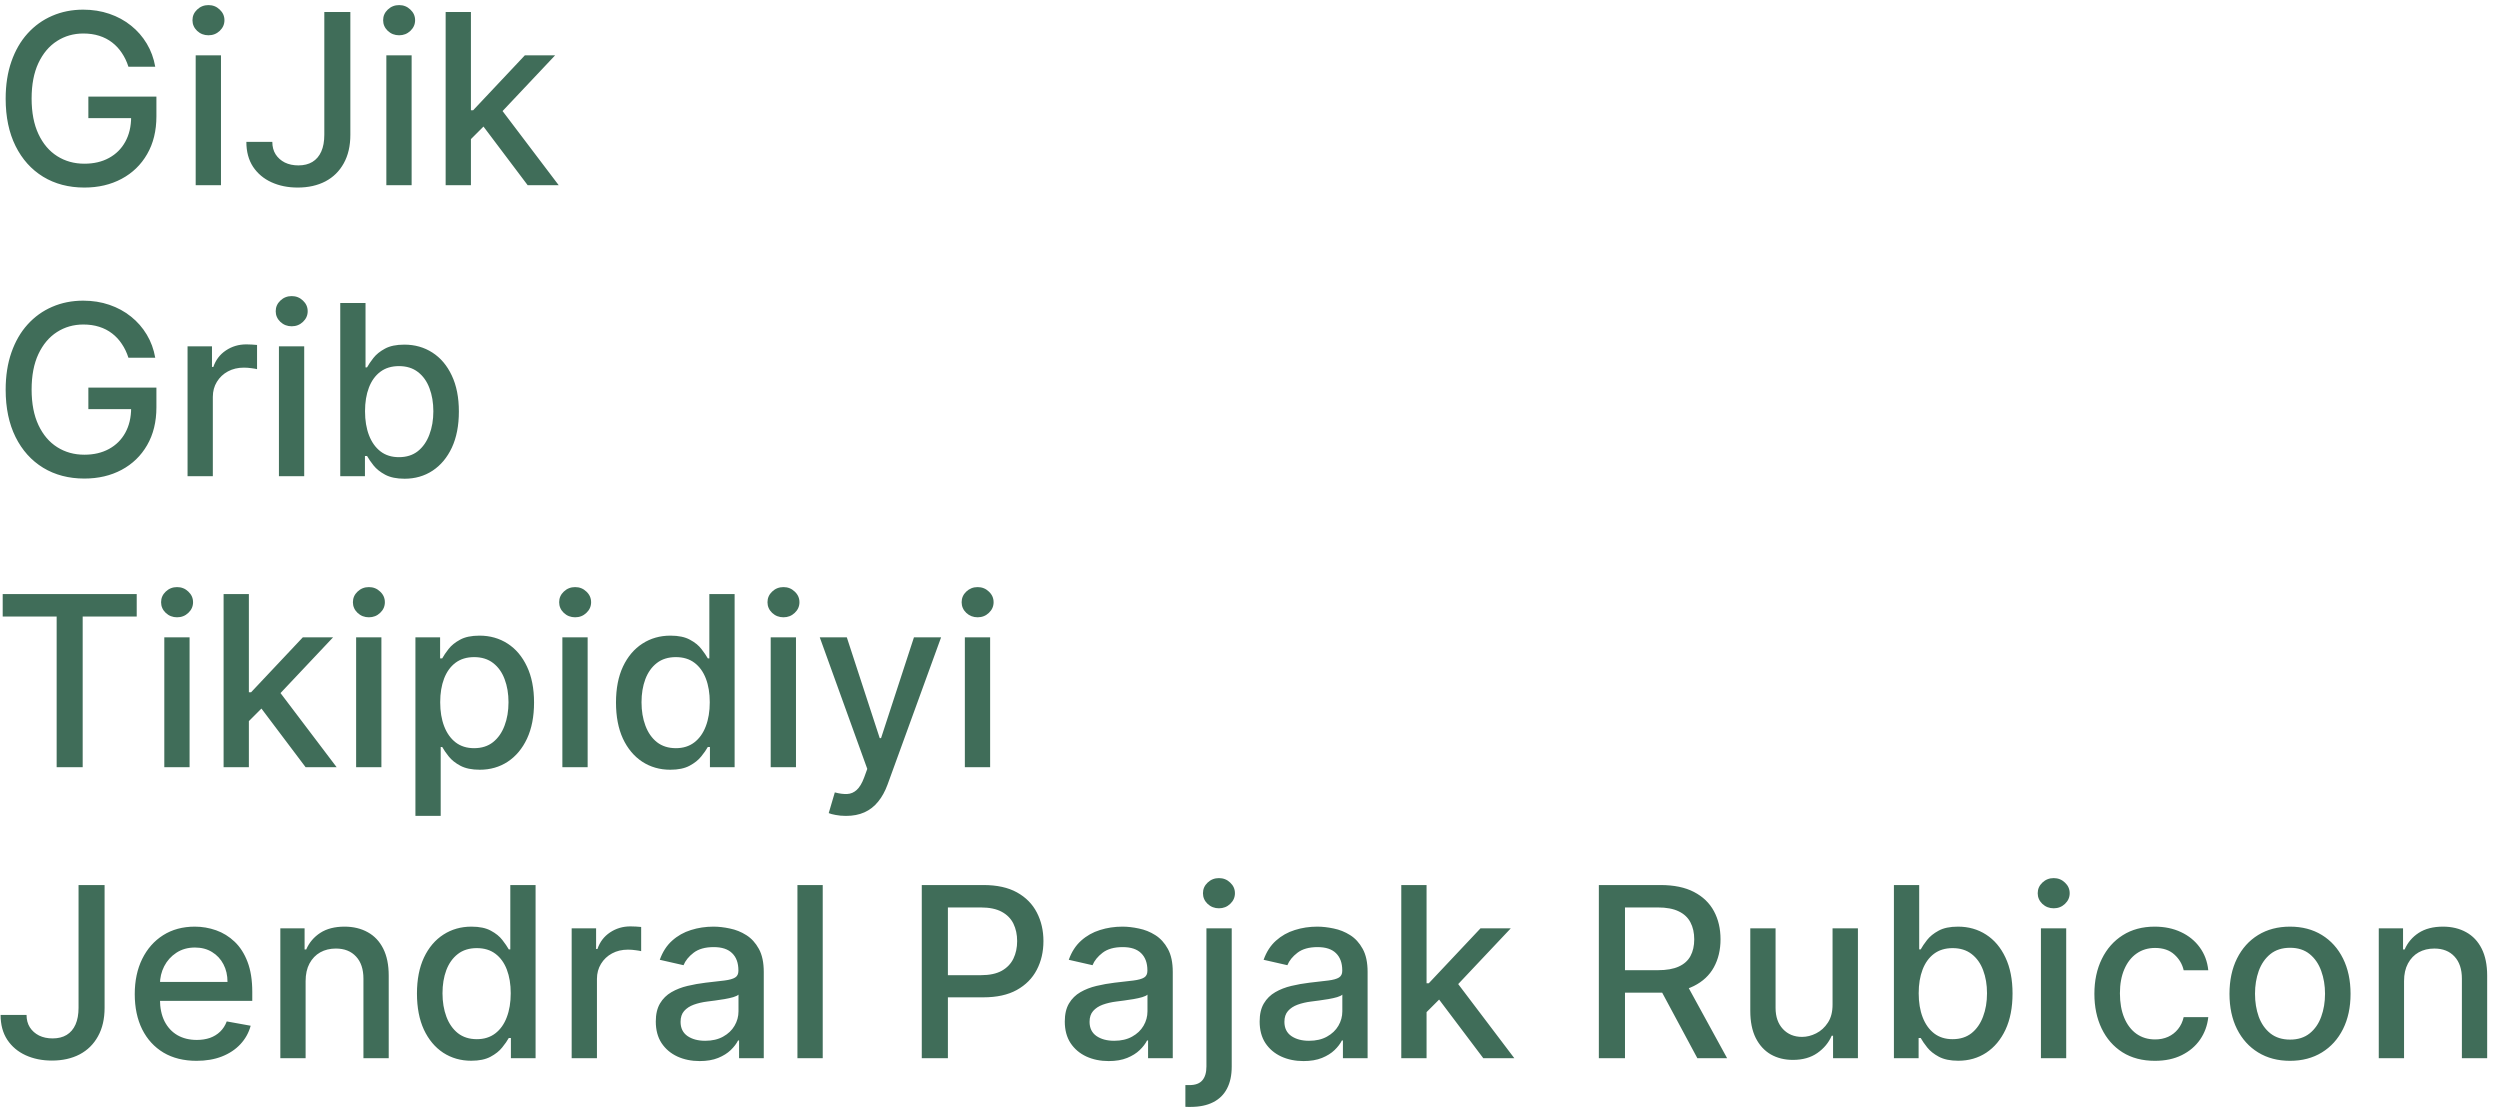 <svg width="189" height="84" viewBox="0 0 189 84" fill="none" xmlns="http://www.w3.org/2000/svg">
<path d="M9.709 5.045C9.586 4.657 9.42 4.31 9.211 4.003C9.006 3.692 8.761 3.428 8.476 3.21C8.19 2.989 7.864 2.82 7.498 2.705C7.136 2.59 6.737 2.533 6.302 2.533C5.565 2.533 4.9 2.722 4.308 3.102C3.716 3.481 3.247 4.037 2.902 4.77C2.561 5.499 2.39 6.391 2.39 7.448C2.39 8.509 2.563 9.406 2.908 10.139C3.253 10.872 3.726 11.428 4.327 11.807C4.928 12.187 5.612 12.376 6.379 12.376C7.091 12.376 7.711 12.232 8.239 11.942C8.772 11.652 9.183 11.243 9.473 10.714C9.767 10.182 9.914 9.555 9.914 8.835L10.425 8.931H6.68V7.301H11.825V8.79C11.825 9.89 11.591 10.845 11.122 11.654C10.658 12.46 10.014 13.082 9.192 13.521C8.373 13.96 7.436 14.179 6.379 14.179C5.194 14.179 4.155 13.906 3.26 13.361C2.369 12.815 1.675 12.042 1.176 11.04C0.677 10.035 0.428 8.842 0.428 7.461C0.428 6.417 0.573 5.479 0.863 4.648C1.153 3.817 1.56 3.112 2.084 2.533C2.612 1.949 3.232 1.504 3.944 1.197C4.66 0.886 5.442 0.73 6.29 0.73C6.997 0.73 7.655 0.835 8.265 1.043C8.878 1.252 9.424 1.548 9.901 1.932C10.383 2.315 10.781 2.771 11.097 3.3C11.412 3.824 11.625 4.406 11.736 5.045H9.709ZM14.794 14V4.182H16.706V14H14.794ZM15.759 2.667C15.427 2.667 15.142 2.556 14.903 2.335C14.669 2.109 14.551 1.84 14.551 1.529C14.551 1.214 14.669 0.945 14.903 0.724C15.142 0.498 15.427 0.385 15.759 0.385C16.092 0.385 16.375 0.498 16.61 0.724C16.848 0.945 16.968 1.214 16.968 1.529C16.968 1.84 16.848 2.109 16.61 2.335C16.375 2.556 16.092 2.667 15.759 2.667ZM24.518 0.909H26.487V10.19C26.487 11.03 26.321 11.748 25.988 12.345C25.66 12.941 25.198 13.397 24.601 13.712C24.005 14.023 23.306 14.179 22.505 14.179C21.767 14.179 21.105 14.045 20.517 13.776C19.933 13.508 19.471 13.118 19.13 12.607C18.793 12.091 18.625 11.464 18.625 10.727H20.587C20.587 11.089 20.67 11.403 20.836 11.667C21.007 11.931 21.239 12.138 21.533 12.287C21.831 12.432 22.172 12.504 22.556 12.504C22.973 12.504 23.327 12.417 23.617 12.242C23.911 12.063 24.135 11.801 24.288 11.456C24.442 11.111 24.518 10.689 24.518 10.19V0.909ZM29.208 14V4.182H31.119V14H29.208ZM30.174 2.667C29.841 2.667 29.556 2.556 29.317 2.335C29.083 2.109 28.965 1.84 28.965 1.529C28.965 1.214 29.083 0.945 29.317 0.724C29.556 0.498 29.841 0.385 30.174 0.385C30.506 0.385 30.789 0.498 31.024 0.724C31.262 0.945 31.382 1.214 31.382 1.529C31.382 1.84 31.262 2.109 31.024 2.335C30.789 2.556 30.506 2.667 30.174 2.667ZM35.449 10.67L35.436 8.337H35.768L39.68 4.182H41.968L37.507 8.912H37.206L35.449 10.67ZM33.691 14V0.909H35.602V14H33.691ZM39.891 14L36.375 9.334L37.692 7.998L42.237 14H39.891ZM9.709 27.045C9.586 26.657 9.42 26.31 9.211 26.003C9.006 25.692 8.761 25.428 8.476 25.21C8.19 24.989 7.864 24.82 7.498 24.705C7.136 24.59 6.737 24.533 6.302 24.533C5.565 24.533 4.9 24.722 4.308 25.102C3.716 25.481 3.247 26.037 2.902 26.77C2.561 27.499 2.39 28.391 2.39 29.448C2.39 30.509 2.563 31.406 2.908 32.139C3.253 32.872 3.726 33.428 4.327 33.807C4.928 34.187 5.612 34.376 6.379 34.376C7.091 34.376 7.711 34.231 8.239 33.942C8.772 33.652 9.183 33.243 9.473 32.715C9.767 32.182 9.914 31.555 9.914 30.835L10.425 30.931H6.68V29.301H11.825V30.791C11.825 31.89 11.591 32.844 11.122 33.654C10.658 34.459 10.014 35.082 9.192 35.521C8.373 35.959 7.436 36.179 6.379 36.179C5.194 36.179 4.155 35.906 3.26 35.361C2.369 34.815 1.675 34.042 1.176 33.041C0.677 32.035 0.428 30.842 0.428 29.461C0.428 28.417 0.573 27.479 0.863 26.648C1.153 25.817 1.56 25.112 2.084 24.533C2.612 23.949 3.232 23.504 3.944 23.197C4.66 22.886 5.442 22.73 6.29 22.73C6.997 22.73 7.655 22.834 8.265 23.043C8.878 23.252 9.424 23.548 9.901 23.932C10.383 24.315 10.781 24.771 11.097 25.3C11.412 25.824 11.625 26.405 11.736 27.045H9.709ZM14.179 36V26.182H16.026V27.741H16.129C16.308 27.213 16.623 26.798 17.075 26.495C17.531 26.188 18.046 26.035 18.622 26.035C18.741 26.035 18.881 26.039 19.043 26.048C19.21 26.056 19.34 26.067 19.433 26.079V27.908C19.357 27.886 19.22 27.863 19.024 27.837C18.828 27.808 18.632 27.793 18.436 27.793C17.984 27.793 17.582 27.889 17.228 28.08C16.879 28.268 16.602 28.53 16.397 28.866C16.192 29.199 16.09 29.578 16.09 30.004V36H14.179ZM21.087 36V26.182H22.998V36H21.087ZM22.052 24.667C21.72 24.667 21.434 24.556 21.196 24.334C20.962 24.109 20.844 23.84 20.844 23.529C20.844 23.214 20.962 22.945 21.196 22.724C21.434 22.498 21.72 22.385 22.052 22.385C22.385 22.385 22.668 22.498 22.903 22.724C23.141 22.945 23.261 23.214 23.261 23.529C23.261 23.84 23.141 24.109 22.903 24.334C22.668 24.556 22.385 24.667 22.052 24.667ZM25.723 36V22.909H27.634V27.773H27.749C27.86 27.569 28.02 27.332 28.229 27.064C28.438 26.796 28.727 26.561 29.098 26.361C29.469 26.156 29.959 26.054 30.568 26.054C31.361 26.054 32.068 26.254 32.69 26.655C33.313 27.055 33.8 27.633 34.154 28.387C34.512 29.141 34.691 30.049 34.691 31.11C34.691 32.171 34.514 33.081 34.161 33.84C33.807 34.594 33.321 35.175 32.703 35.584C32.085 35.989 31.38 36.192 30.587 36.192C29.991 36.192 29.503 36.092 29.124 35.891C28.749 35.691 28.455 35.457 28.241 35.188C28.029 34.92 27.864 34.681 27.749 34.472H27.59V36H25.723ZM27.596 31.091C27.596 31.781 27.696 32.386 27.896 32.906C28.097 33.426 28.386 33.833 28.766 34.127C29.145 34.417 29.609 34.562 30.159 34.562C30.73 34.562 31.207 34.41 31.591 34.108C31.974 33.801 32.264 33.386 32.46 32.861C32.661 32.337 32.761 31.747 32.761 31.091C32.761 30.443 32.663 29.861 32.467 29.346C32.275 28.83 31.985 28.423 31.597 28.125C31.214 27.827 30.734 27.678 30.159 27.678C29.605 27.678 29.136 27.82 28.753 28.106C28.374 28.391 28.086 28.79 27.89 29.301C27.694 29.812 27.596 30.409 27.596 31.091ZM0.204 46.609V44.909H10.336V46.609H6.251V58H4.283V46.609H0.204ZM12.421 58V48.182H14.332V58H12.421ZM13.386 46.667C13.054 46.667 12.768 46.556 12.53 46.334C12.296 46.109 12.178 45.84 12.178 45.529C12.178 45.214 12.296 44.945 12.53 44.724C12.768 44.498 13.054 44.385 13.386 44.385C13.719 44.385 14.002 44.498 14.237 44.724C14.475 44.945 14.595 45.214 14.595 45.529C14.595 45.84 14.475 46.109 14.237 46.334C14.002 46.556 13.719 46.667 13.386 46.667ZM18.661 54.67L18.649 52.337H18.981L22.893 48.182H25.181L20.72 52.912H20.419L18.661 54.67ZM16.904 58V44.909H18.815V58H16.904ZM23.104 58L19.588 53.334L20.905 51.998L25.45 58H23.104ZM26.923 58V48.182H28.834V58H26.923ZM27.888 46.667C27.556 46.667 27.27 46.556 27.032 46.334C26.797 46.109 26.68 45.84 26.68 45.529C26.68 45.214 26.797 44.945 27.032 44.724C27.27 44.498 27.556 44.385 27.888 44.385C28.221 44.385 28.504 44.498 28.738 44.724C28.977 44.945 29.096 45.214 29.096 45.529C29.096 45.84 28.977 46.109 28.738 46.334C28.504 46.556 28.221 46.667 27.888 46.667ZM31.406 61.682V48.182H33.272V49.773H33.432C33.543 49.569 33.703 49.332 33.911 49.064C34.12 48.795 34.41 48.561 34.781 48.361C35.151 48.156 35.641 48.054 36.251 48.054C37.043 48.054 37.751 48.254 38.373 48.655C38.995 49.055 39.483 49.633 39.837 50.387C40.195 51.141 40.374 52.049 40.374 53.11C40.374 54.171 40.197 55.081 39.843 55.84C39.489 56.594 39.004 57.175 38.386 57.584C37.768 57.989 37.063 58.192 36.27 58.192C35.673 58.192 35.185 58.092 34.806 57.891C34.431 57.691 34.137 57.457 33.924 57.188C33.711 56.92 33.547 56.681 33.432 56.472H33.317V61.682H31.406ZM33.279 53.091C33.279 53.781 33.379 54.386 33.579 54.906C33.779 55.426 34.069 55.833 34.448 56.127C34.828 56.417 35.292 56.562 35.842 56.562C36.413 56.562 36.89 56.41 37.273 56.108C37.657 55.801 37.947 55.386 38.143 54.861C38.343 54.337 38.443 53.747 38.443 53.091C38.443 52.443 38.345 51.861 38.149 51.346C37.957 50.83 37.668 50.423 37.28 50.125C36.896 49.827 36.417 49.678 35.842 49.678C35.288 49.678 34.819 49.82 34.435 50.106C34.056 50.391 33.769 50.79 33.572 51.301C33.377 51.812 33.279 52.409 33.279 53.091ZM42.515 58V48.182H44.426V58H42.515ZM43.48 46.667C43.148 46.667 42.862 46.556 42.624 46.334C42.389 46.109 42.272 45.84 42.272 45.529C42.272 45.214 42.389 44.945 42.624 44.724C42.862 44.498 43.148 44.385 43.48 44.385C43.813 44.385 44.096 44.498 44.33 44.724C44.569 44.945 44.688 45.214 44.688 45.529C44.688 45.84 44.569 46.109 44.33 46.334C44.096 46.556 43.813 46.667 43.48 46.667ZM50.673 58.192C49.88 58.192 49.173 57.989 48.551 57.584C47.933 57.175 47.447 56.594 47.093 55.84C46.744 55.081 46.569 54.171 46.569 53.11C46.569 52.049 46.746 51.141 47.1 50.387C47.458 49.633 47.948 49.055 48.57 48.655C49.192 48.254 49.897 48.054 50.686 48.054C51.295 48.054 51.785 48.156 52.156 48.361C52.531 48.561 52.821 48.795 53.025 49.064C53.234 49.332 53.396 49.569 53.511 49.773H53.626V44.909H55.537V58H53.671V56.472H53.511C53.396 56.681 53.23 56.92 53.012 57.188C52.799 57.457 52.505 57.691 52.13 57.891C51.755 58.092 51.269 58.192 50.673 58.192ZM51.095 56.562C51.644 56.562 52.109 56.417 52.488 56.127C52.872 55.833 53.161 55.426 53.358 54.906C53.558 54.386 53.658 53.781 53.658 53.091C53.658 52.409 53.56 51.812 53.364 51.301C53.168 50.79 52.88 50.391 52.501 50.106C52.122 49.82 51.653 49.678 51.095 49.678C50.519 49.678 50.04 49.827 49.657 50.125C49.273 50.423 48.983 50.83 48.787 51.346C48.595 51.861 48.499 52.443 48.499 53.091C48.499 53.747 48.597 54.337 48.794 54.861C48.99 55.386 49.279 55.801 49.663 56.108C50.051 56.41 50.528 56.562 51.095 56.562ZM58.265 58V48.182H60.176V58H58.265ZM59.23 46.667C58.898 46.667 58.612 46.556 58.374 46.334C58.139 46.109 58.022 45.84 58.022 45.529C58.022 45.214 58.139 44.945 58.374 44.724C58.612 44.498 58.898 44.385 59.23 44.385C59.563 44.385 59.846 44.498 60.08 44.724C60.319 44.945 60.438 45.214 60.438 45.529C60.438 45.84 60.319 46.109 60.08 46.334C59.846 46.556 59.563 46.667 59.23 46.667ZM63.956 61.682C63.67 61.682 63.41 61.658 63.176 61.611C62.941 61.569 62.767 61.522 62.651 61.471L63.112 59.905C63.461 59.999 63.772 60.039 64.045 60.026C64.318 60.014 64.558 59.911 64.767 59.719C64.98 59.528 65.168 59.215 65.33 58.78L65.566 58.128L61.974 48.182H64.019L66.506 55.801H66.608L69.095 48.182H71.147L67.1 59.31C66.913 59.822 66.674 60.254 66.385 60.608C66.095 60.966 65.749 61.234 65.349 61.413C64.948 61.592 64.484 61.682 63.956 61.682ZM72.943 58V48.182H74.854V58H72.943ZM73.908 46.667C73.576 46.667 73.29 46.556 73.051 46.334C72.817 46.109 72.7 45.84 72.7 45.529C72.7 45.214 72.817 44.945 73.051 44.724C73.29 44.498 73.576 44.385 73.908 44.385C74.24 44.385 74.524 44.498 74.758 44.724C74.997 44.945 75.116 45.214 75.116 45.529C75.116 45.84 74.997 46.109 74.758 46.334C74.524 46.556 74.24 46.667 73.908 46.667ZM5.938 66.909H7.907V76.19C7.907 77.03 7.741 77.748 7.408 78.344C7.08 78.941 6.618 79.397 6.021 79.712C5.425 80.023 4.726 80.179 3.925 80.179C3.187 80.179 2.525 80.045 1.937 79.776C1.353 79.508 0.89 79.118 0.55 78.606C0.213 78.091 0.045 77.465 0.045 76.727H2.007C2.007 77.09 2.09 77.403 2.256 77.667C2.427 77.931 2.659 78.138 2.953 78.287C3.251 78.432 3.592 78.504 3.976 78.504C4.393 78.504 4.747 78.417 5.037 78.242C5.331 78.063 5.555 77.801 5.708 77.456C5.861 77.111 5.938 76.689 5.938 76.19V66.909ZM14.86 80.198C13.893 80.198 13.059 79.992 12.361 79.578C11.666 79.16 11.129 78.575 10.75 77.82C10.375 77.062 10.187 76.173 10.187 75.155C10.187 74.149 10.375 73.263 10.75 72.496C11.129 71.729 11.657 71.13 12.335 70.7C13.017 70.269 13.814 70.054 14.726 70.054C15.28 70.054 15.816 70.146 16.336 70.329C16.856 70.512 17.323 70.8 17.736 71.192C18.15 71.584 18.476 72.093 18.714 72.719C18.953 73.342 19.072 74.098 19.072 74.989V75.666H11.268V74.234H17.199C17.199 73.731 17.097 73.286 16.892 72.898C16.688 72.506 16.4 72.197 16.029 71.972C15.663 71.746 15.233 71.633 14.738 71.633C14.201 71.633 13.733 71.765 13.332 72.029C12.936 72.289 12.629 72.63 12.412 73.052C12.199 73.469 12.092 73.923 12.092 74.413V75.532C12.092 76.188 12.207 76.746 12.437 77.207C12.672 77.667 12.998 78.019 13.415 78.261C13.833 78.5 14.321 78.619 14.879 78.619C15.241 78.619 15.571 78.568 15.87 78.466C16.168 78.359 16.426 78.202 16.643 77.993C16.86 77.784 17.027 77.526 17.142 77.219L18.951 77.546C18.806 78.078 18.546 78.545 18.171 78.945C17.8 79.342 17.334 79.651 16.771 79.872C16.213 80.09 15.576 80.198 14.86 80.198ZM23.104 74.171V80H21.193V70.182H23.027V71.78H23.149C23.375 71.26 23.728 70.842 24.21 70.527C24.695 70.212 25.307 70.054 26.044 70.054C26.713 70.054 27.299 70.195 27.802 70.476C28.305 70.753 28.695 71.166 28.972 71.716C29.249 72.266 29.387 72.945 29.387 73.755V80H27.476V73.985C27.476 73.273 27.291 72.717 26.92 72.317C26.549 71.912 26.04 71.71 25.392 71.71C24.949 71.71 24.555 71.805 24.21 71.997C23.869 72.189 23.598 72.47 23.398 72.841C23.202 73.207 23.104 73.651 23.104 74.171ZM35.626 80.192C34.833 80.192 34.126 79.989 33.504 79.585C32.886 79.175 32.4 78.594 32.046 77.84C31.697 77.081 31.522 76.171 31.522 75.11C31.522 74.049 31.699 73.141 32.053 72.387C32.411 71.633 32.901 71.055 33.523 70.655C34.145 70.254 34.85 70.054 35.639 70.054C36.248 70.054 36.738 70.156 37.109 70.361C37.484 70.561 37.774 70.796 37.978 71.064C38.187 71.332 38.349 71.569 38.464 71.773H38.579V66.909H40.49V80H38.624V78.472H38.464C38.349 78.681 38.183 78.92 37.965 79.188C37.752 79.457 37.458 79.691 37.083 79.891C36.708 80.092 36.222 80.192 35.626 80.192ZM36.048 78.562C36.597 78.562 37.062 78.417 37.441 78.127C37.825 77.833 38.115 77.426 38.311 76.906C38.511 76.386 38.611 75.781 38.611 75.091C38.611 74.409 38.513 73.812 38.317 73.301C38.121 72.79 37.833 72.391 37.454 72.106C37.075 71.82 36.606 71.678 36.048 71.678C35.472 71.678 34.993 71.827 34.61 72.125C34.226 72.423 33.936 72.83 33.74 73.346C33.548 73.862 33.453 74.443 33.453 75.091C33.453 75.747 33.551 76.337 33.747 76.862C33.943 77.386 34.233 77.801 34.616 78.108C35.004 78.41 35.481 78.562 36.048 78.562ZM43.218 80V70.182H45.065V71.742H45.168C45.347 71.213 45.662 70.798 46.114 70.495C46.57 70.188 47.085 70.035 47.661 70.035C47.78 70.035 47.92 70.039 48.082 70.048C48.249 70.056 48.379 70.067 48.472 70.079V71.908C48.396 71.886 48.259 71.863 48.063 71.837C47.867 71.808 47.671 71.793 47.475 71.793C47.023 71.793 46.621 71.888 46.267 72.08C45.918 72.268 45.641 72.53 45.436 72.867C45.232 73.199 45.129 73.578 45.129 74.004V80H43.218ZM52.896 80.217C52.273 80.217 51.711 80.102 51.208 79.872C50.705 79.638 50.307 79.299 50.013 78.856C49.723 78.413 49.578 77.869 49.578 77.226C49.578 76.672 49.685 76.216 49.898 75.858C50.111 75.5 50.398 75.217 50.761 75.008C51.123 74.799 51.528 74.641 51.975 74.535C52.423 74.428 52.879 74.347 53.343 74.292C53.931 74.224 54.408 74.168 54.775 74.126C55.141 74.079 55.408 74.004 55.574 73.902C55.74 73.8 55.823 73.633 55.823 73.403V73.359C55.823 72.8 55.666 72.368 55.35 72.061C55.039 71.754 54.575 71.601 53.957 71.601C53.313 71.601 52.806 71.744 52.435 72.029C52.069 72.31 51.815 72.624 51.675 72.969L49.879 72.56C50.092 71.963 50.403 71.481 50.812 71.115C51.225 70.744 51.7 70.476 52.237 70.31C52.774 70.139 53.339 70.054 53.931 70.054C54.323 70.054 54.739 70.101 55.178 70.195C55.621 70.284 56.034 70.45 56.418 70.693C56.805 70.936 57.123 71.283 57.37 71.735C57.617 72.183 57.741 72.764 57.741 73.48V80H55.874V78.658H55.798C55.674 78.905 55.489 79.148 55.242 79.386C54.994 79.625 54.677 79.823 54.289 79.981C53.901 80.138 53.437 80.217 52.896 80.217ZM53.311 78.683C53.84 78.683 54.291 78.579 54.666 78.37C55.045 78.161 55.333 77.888 55.529 77.552C55.73 77.211 55.83 76.847 55.83 76.459V75.193C55.761 75.261 55.629 75.325 55.433 75.385C55.242 75.44 55.022 75.489 54.775 75.532C54.528 75.57 54.287 75.606 54.053 75.641C53.818 75.671 53.622 75.696 53.465 75.717C53.094 75.764 52.755 75.843 52.448 75.954C52.146 76.065 51.903 76.224 51.719 76.433C51.541 76.638 51.451 76.91 51.451 77.251C51.451 77.724 51.626 78.082 51.975 78.325C52.325 78.564 52.77 78.683 53.311 78.683ZM62.198 66.909V80H60.286V66.909H62.198ZM69.686 80V66.909H74.352C75.371 66.909 76.214 67.094 76.883 67.465C77.552 67.836 78.053 68.343 78.385 68.987C78.718 69.626 78.884 70.346 78.884 71.147C78.884 71.952 78.716 72.677 78.379 73.32C78.047 73.96 77.544 74.467 76.871 74.842C76.202 75.212 75.36 75.398 74.346 75.398H71.137V73.723H74.167C74.81 73.723 75.332 73.612 75.733 73.391C76.133 73.165 76.427 72.858 76.615 72.47C76.802 72.082 76.896 71.641 76.896 71.147C76.896 70.653 76.802 70.214 76.615 69.83C76.427 69.447 76.131 69.146 75.726 68.929C75.326 68.712 74.797 68.603 74.141 68.603H71.661V80H69.686ZM83.816 80.217C83.193 80.217 82.631 80.102 82.128 79.872C81.625 79.638 81.227 79.299 80.933 78.856C80.643 78.413 80.498 77.869 80.498 77.226C80.498 76.672 80.605 76.216 80.818 75.858C81.031 75.5 81.318 75.217 81.681 75.008C82.043 74.799 82.448 74.641 82.895 74.535C83.343 74.428 83.799 74.347 84.263 74.292C84.851 74.224 85.328 74.168 85.695 74.126C86.061 74.079 86.328 74.004 86.494 73.902C86.66 73.8 86.743 73.633 86.743 73.403V73.359C86.743 72.8 86.585 72.368 86.27 72.061C85.959 71.754 85.495 71.601 84.877 71.601C84.233 71.601 83.726 71.744 83.355 72.029C82.989 72.31 82.735 72.624 82.595 72.969L80.799 72.56C81.012 71.963 81.323 71.481 81.732 71.115C82.145 70.744 82.62 70.476 83.157 70.31C83.694 70.139 84.259 70.054 84.851 70.054C85.243 70.054 85.659 70.101 86.097 70.195C86.541 70.284 86.954 70.45 87.338 70.693C87.725 70.936 88.043 71.283 88.29 71.735C88.537 72.183 88.661 72.764 88.661 73.48V80H86.794V78.658H86.718C86.594 78.905 86.409 79.148 86.161 79.386C85.914 79.625 85.597 79.823 85.209 79.981C84.821 80.138 84.357 80.217 83.816 80.217ZM84.231 78.683C84.76 78.683 85.211 78.579 85.586 78.37C85.965 78.161 86.253 77.888 86.449 77.552C86.649 77.211 86.749 76.847 86.749 76.459V75.193C86.681 75.261 86.549 75.325 86.353 75.385C86.161 75.44 85.942 75.489 85.695 75.532C85.448 75.57 85.207 75.606 84.972 75.641C84.738 75.671 84.542 75.696 84.385 75.717C84.014 75.764 83.675 75.843 83.368 75.954C83.066 76.065 82.823 76.224 82.639 76.433C82.46 76.638 82.371 76.91 82.371 77.251C82.371 77.724 82.546 78.082 82.895 78.325C83.245 78.564 83.69 78.683 84.231 78.683ZM91.206 70.182H93.118V80.639C93.118 81.296 92.998 81.849 92.76 82.301C92.525 82.753 92.176 83.096 91.711 83.33C91.251 83.565 90.682 83.682 90.005 83.682C89.936 83.682 89.873 83.682 89.813 83.682C89.749 83.682 89.683 83.68 89.615 83.675V82.033C89.674 82.033 89.728 82.033 89.775 82.033C89.817 82.033 89.866 82.033 89.922 82.033C90.373 82.033 90.699 81.911 90.9 81.668C91.104 81.43 91.206 81.082 91.206 80.626V70.182ZM92.152 68.667C91.82 68.667 91.534 68.556 91.296 68.335C91.061 68.109 90.944 67.84 90.944 67.529C90.944 67.214 91.061 66.945 91.296 66.724C91.534 66.498 91.82 66.385 92.152 66.385C92.485 66.385 92.768 66.498 93.002 66.724C93.241 66.945 93.361 67.214 93.361 67.529C93.361 67.84 93.241 68.109 93.002 68.335C92.768 68.556 92.485 68.667 92.152 68.667ZM98.546 80.217C97.924 80.217 97.361 80.102 96.859 79.872C96.356 79.638 95.957 79.299 95.663 78.856C95.374 78.413 95.229 77.869 95.229 77.226C95.229 76.672 95.335 76.216 95.548 75.858C95.761 75.5 96.049 75.217 96.411 75.008C96.773 74.799 97.178 74.641 97.626 74.535C98.073 74.428 98.529 74.347 98.993 74.292C99.582 74.224 100.059 74.168 100.425 74.126C100.792 74.079 101.058 74.004 101.224 73.902C101.39 73.8 101.474 73.633 101.474 73.403V73.359C101.474 72.8 101.316 72.368 101.001 72.061C100.69 71.754 100.225 71.601 99.607 71.601C98.964 71.601 98.457 71.744 98.086 72.029C97.719 72.31 97.466 72.624 97.325 72.969L95.529 72.56C95.742 71.963 96.053 71.481 96.462 71.115C96.876 70.744 97.351 70.476 97.888 70.31C98.425 70.139 98.989 70.054 99.582 70.054C99.974 70.054 100.389 70.101 100.828 70.195C101.271 70.284 101.685 70.45 102.068 70.693C102.456 70.936 102.773 71.283 103.02 71.735C103.268 72.183 103.391 72.764 103.391 73.48V80H101.525V78.658H101.448C101.324 78.905 101.139 79.148 100.892 79.386C100.645 79.625 100.327 79.823 99.939 79.981C99.552 80.138 99.087 80.217 98.546 80.217ZM98.962 78.683C99.49 78.683 99.942 78.579 100.317 78.37C100.696 78.161 100.984 77.888 101.18 77.552C101.38 77.211 101.48 76.847 101.48 76.459V75.193C101.412 75.261 101.28 75.325 101.084 75.385C100.892 75.44 100.672 75.489 100.425 75.532C100.178 75.57 99.937 75.606 99.703 75.641C99.469 75.671 99.273 75.696 99.115 75.717C98.744 75.764 98.405 75.843 98.099 75.954C97.796 76.065 97.553 76.224 97.37 76.433C97.191 76.638 97.101 76.91 97.101 77.251C97.101 77.724 97.276 78.082 97.626 78.325C97.975 78.564 98.42 78.683 98.962 78.683ZM107.695 76.67L107.682 74.337H108.014L111.926 70.182H114.215L109.753 74.912H109.452L107.695 76.67ZM105.937 80V66.909H107.848V80H105.937ZM112.137 80L108.621 75.334L109.938 73.998L114.483 80H112.137ZM120.873 80V66.909H125.54C126.554 66.909 127.395 67.084 128.065 67.433C128.738 67.783 129.241 68.266 129.573 68.884C129.905 69.498 130.072 70.207 130.072 71.013C130.072 71.814 129.903 72.519 129.567 73.129C129.234 73.734 128.731 74.204 128.058 74.541C127.389 74.878 126.547 75.046 125.533 75.046H121.998V73.346H125.354C125.993 73.346 126.513 73.254 126.914 73.071C127.319 72.888 127.615 72.621 127.802 72.272C127.99 71.923 128.084 71.503 128.084 71.013C128.084 70.519 127.988 70.09 127.796 69.728C127.609 69.366 127.312 69.089 126.908 68.897C126.507 68.701 125.981 68.603 125.329 68.603H122.849V80H120.873ZM127.336 74.094L130.57 80H128.32L125.15 74.094H127.336ZM138.541 75.928V70.182H140.459V80H138.579V78.3H138.477C138.251 78.824 137.889 79.261 137.39 79.61C136.896 79.955 136.28 80.128 135.543 80.128C134.913 80.128 134.354 79.989 133.868 79.712C133.387 79.431 133.008 79.016 132.731 78.466C132.458 77.916 132.322 77.237 132.322 76.427V70.182H134.233V76.197C134.233 76.866 134.418 77.398 134.789 77.795C135.16 78.191 135.641 78.389 136.234 78.389C136.591 78.389 136.947 78.3 137.301 78.121C137.659 77.942 137.955 77.671 138.19 77.309C138.428 76.947 138.545 76.487 138.541 75.928ZM143.18 80V66.909H145.091V71.773H145.206C145.317 71.569 145.477 71.332 145.686 71.064C145.895 70.796 146.184 70.561 146.555 70.361C146.926 70.156 147.416 70.054 148.025 70.054C148.818 70.054 149.525 70.254 150.147 70.655C150.77 71.055 151.258 71.633 151.611 72.387C151.969 73.141 152.148 74.049 152.148 75.11C152.148 76.171 151.971 77.081 151.618 77.84C151.264 78.594 150.778 79.175 150.16 79.585C149.542 79.989 148.837 80.192 148.044 80.192C147.448 80.192 146.96 80.092 146.581 79.891C146.206 79.691 145.912 79.457 145.699 79.188C145.485 78.92 145.321 78.681 145.206 78.472H145.047V80H143.18ZM145.053 75.091C145.053 75.781 145.153 76.386 145.353 76.906C145.554 77.426 145.843 77.833 146.223 78.127C146.602 78.417 147.066 78.562 147.616 78.562C148.187 78.562 148.664 78.41 149.048 78.108C149.432 77.801 149.721 77.386 149.917 76.862C150.118 76.337 150.218 75.747 150.218 75.091C150.218 74.443 150.12 73.862 149.924 73.346C149.732 72.83 149.442 72.423 149.054 72.125C148.671 71.827 148.191 71.678 147.616 71.678C147.062 71.678 146.593 71.82 146.21 72.106C145.831 72.391 145.543 72.79 145.347 73.301C145.151 73.812 145.053 74.409 145.053 75.091ZM154.294 80V70.182H156.205V80H154.294ZM155.259 68.667C154.927 68.667 154.642 68.556 154.403 68.335C154.169 68.109 154.051 67.84 154.051 67.529C154.051 67.214 154.169 66.945 154.403 66.724C154.642 66.498 154.927 66.385 155.259 66.385C155.592 66.385 155.875 66.498 156.11 66.724C156.348 66.945 156.468 67.214 156.468 67.529C156.468 67.84 156.348 68.109 156.11 68.335C155.875 68.556 155.592 68.667 155.259 68.667ZM162.912 80.198C161.962 80.198 161.144 79.983 160.458 79.553C159.776 79.118 159.252 78.519 158.885 77.756C158.519 76.994 158.336 76.12 158.336 75.136C158.336 74.138 158.523 73.258 158.898 72.496C159.273 71.729 159.802 71.13 160.483 70.7C161.165 70.269 161.968 70.054 162.893 70.054C163.639 70.054 164.304 70.192 164.887 70.469C165.471 70.742 165.942 71.126 166.3 71.62C166.662 72.114 166.878 72.692 166.946 73.352H165.086C164.983 72.892 164.749 72.496 164.383 72.163C164.02 71.831 163.534 71.665 162.925 71.665C162.392 71.665 161.926 71.805 161.525 72.087C161.129 72.364 160.82 72.76 160.598 73.276C160.377 73.787 160.266 74.392 160.266 75.091C160.266 75.807 160.375 76.425 160.592 76.945C160.809 77.465 161.116 77.867 161.512 78.153C161.913 78.438 162.384 78.581 162.925 78.581C163.287 78.581 163.615 78.515 163.909 78.383C164.208 78.246 164.457 78.053 164.657 77.801C164.862 77.55 165.005 77.247 165.086 76.894H166.946C166.878 77.528 166.671 78.095 166.326 78.594C165.981 79.092 165.518 79.484 164.939 79.77C164.363 80.055 163.688 80.198 162.912 80.198ZM173.125 80.198C172.205 80.198 171.402 79.987 170.715 79.565C170.029 79.144 169.497 78.553 169.117 77.795C168.738 77.036 168.549 76.15 168.549 75.136C168.549 74.117 168.738 73.227 169.117 72.464C169.497 71.701 170.029 71.109 170.715 70.687C171.402 70.265 172.205 70.054 173.125 70.054C174.046 70.054 174.849 70.265 175.535 70.687C176.221 71.109 176.754 71.701 177.133 72.464C177.512 73.227 177.702 74.117 177.702 75.136C177.702 76.15 177.512 77.036 177.133 77.795C176.754 78.553 176.221 79.144 175.535 79.565C174.849 79.987 174.046 80.198 173.125 80.198ZM173.132 78.594C173.728 78.594 174.223 78.436 174.615 78.121C175.007 77.805 175.296 77.386 175.484 76.862C175.676 76.337 175.772 75.76 175.772 75.129C175.772 74.503 175.676 73.928 175.484 73.403C175.296 72.875 175.007 72.451 174.615 72.131C174.223 71.812 173.728 71.652 173.132 71.652C172.531 71.652 172.032 71.812 171.636 72.131C171.244 72.451 170.952 72.875 170.76 73.403C170.573 73.928 170.479 74.503 170.479 75.129C170.479 75.76 170.573 76.337 170.76 76.862C170.952 77.386 171.244 77.805 171.636 78.121C172.032 78.436 172.531 78.594 173.132 78.594ZM181.746 74.171V80H179.835V70.182H181.67V71.78H181.791C182.017 71.26 182.371 70.842 182.852 70.527C183.338 70.212 183.95 70.054 184.687 70.054C185.356 70.054 185.942 70.195 186.445 70.476C186.947 70.753 187.337 71.166 187.614 71.716C187.891 72.266 188.03 72.945 188.03 73.755V80H186.119V73.985C186.119 73.273 185.933 72.717 185.563 72.317C185.192 71.912 184.683 71.71 184.035 71.71C183.592 71.71 183.197 71.805 182.852 71.997C182.511 72.189 182.241 72.47 182.041 72.841C181.845 73.207 181.746 73.651 181.746 74.171Z" fill="#406D59"/>
</svg>
